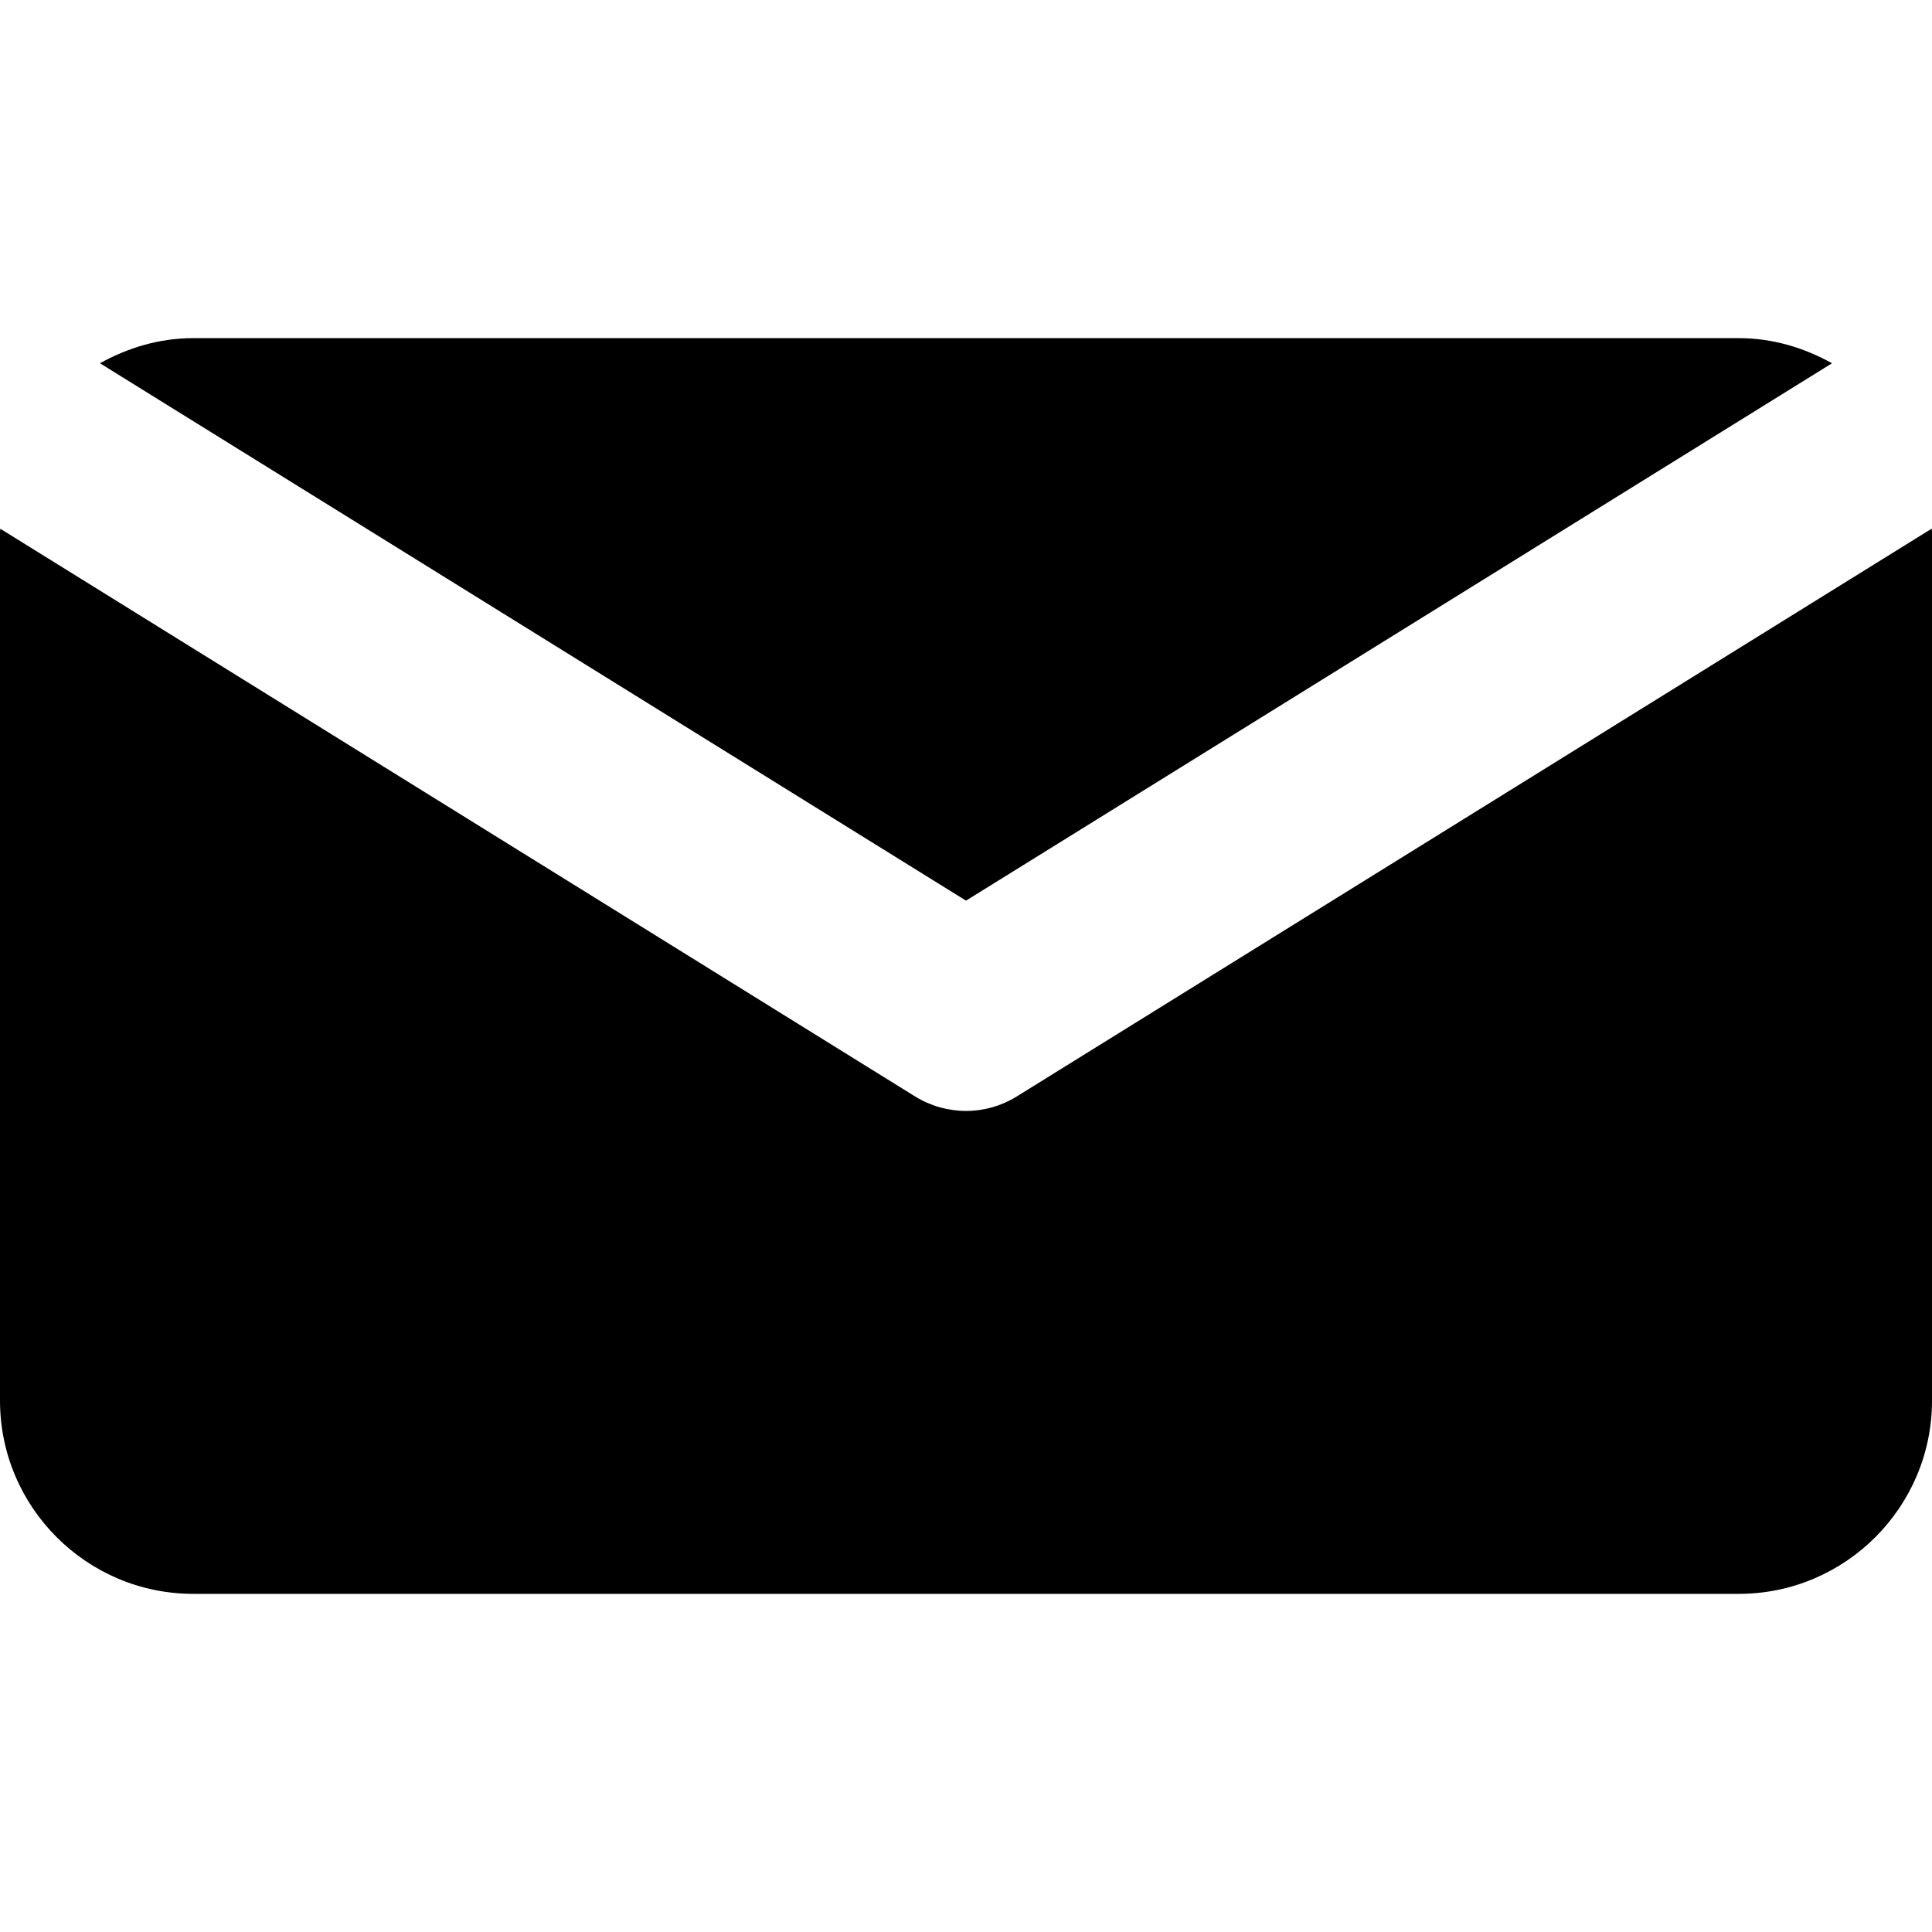 <svg xmlns="http://www.w3.org/2000/svg" viewBox="0 0 426.667 426.667" enable-background="new 0 0 426.667 426.667"><path d="M404.587 80.224c-6.144-3.413-13.077-5.547-20.587-5.547h-341.333c-7.509 0-14.464 2.133-20.587 5.547l191.253 118.677 191.254-118.677zM426.603 116.747l-202.027 125.376c-3.435 2.133-7.339 3.221-11.243 3.221s-7.808-1.088-11.243-3.2l-202.026-125.376-.064.555v192c0 23.509 19.136 42.667 42.667 42.667h341.333c23.531 0 42.667-19.157 42.667-42.667v-192l-.064-.576z"/></svg>